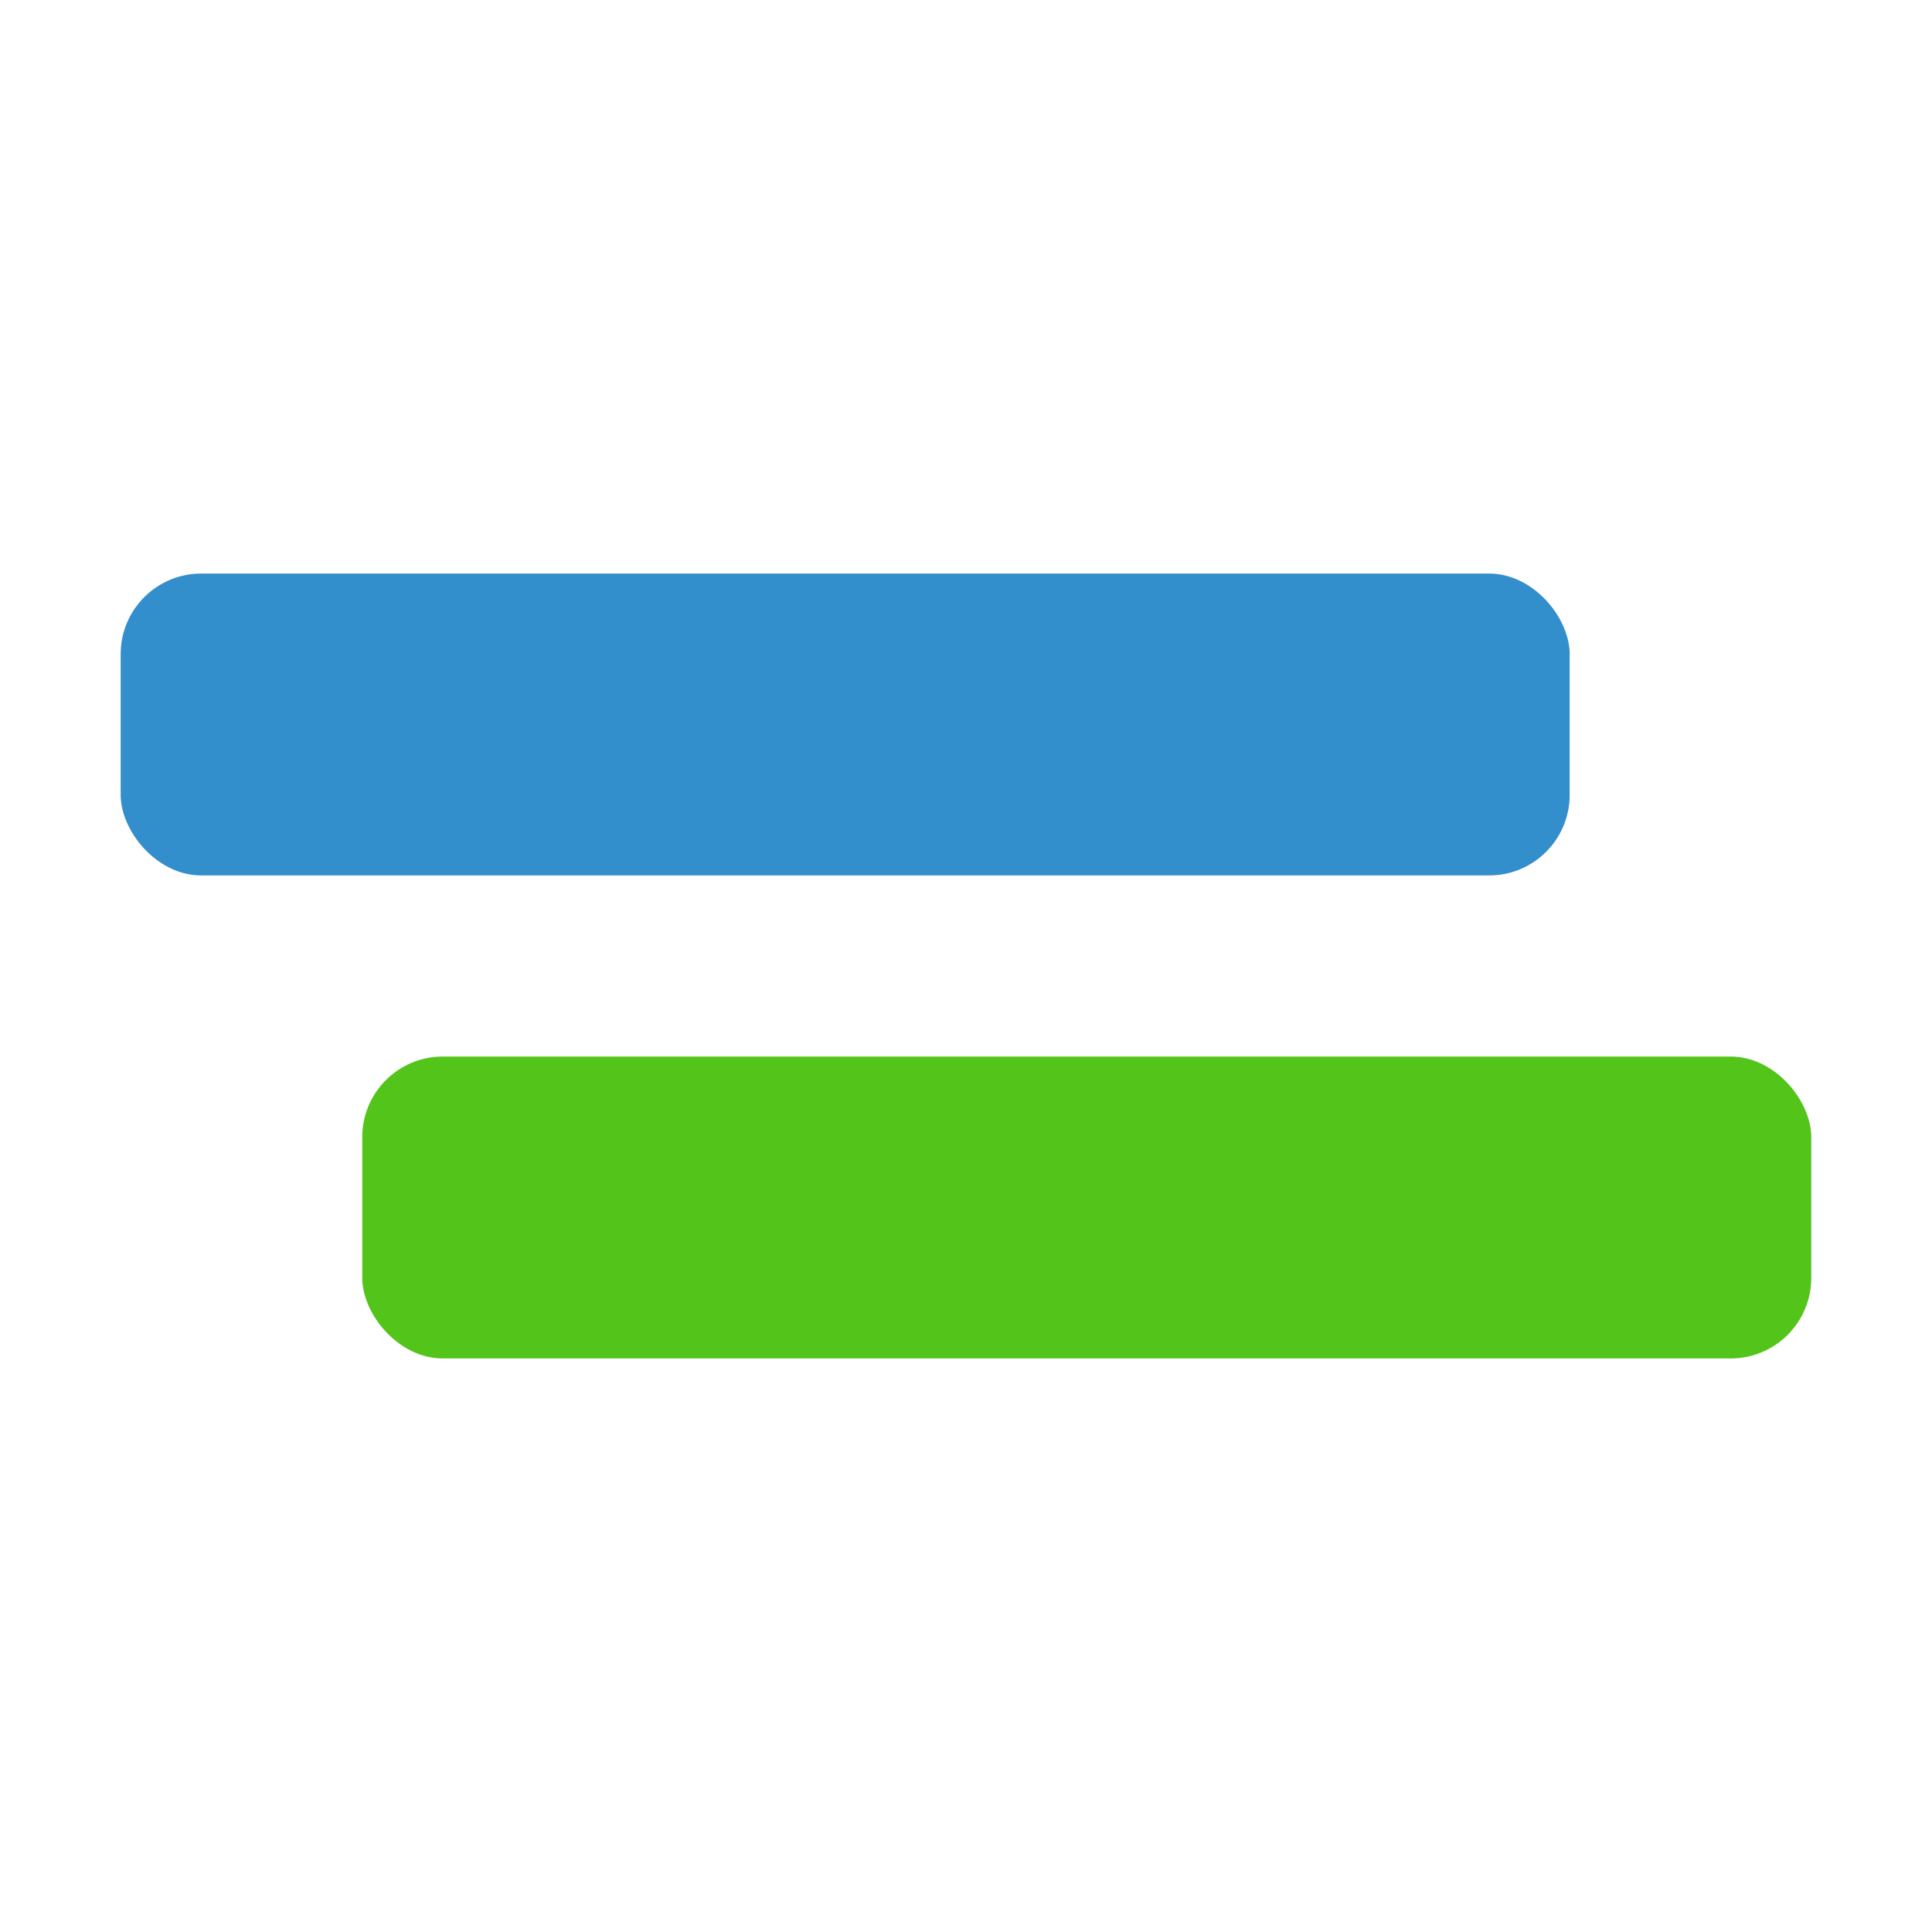 <svg width="24" height="24" viewBox="0 0 24 24" fill="none" xmlns="http://www.w3.org/2000/svg">
<rect x="4.5" y="13.125" width="18" height="3.75" rx="1" fill="#52C41A"/>
<rect x="1.499" y="7.125" width="18" height="3.75" rx="1" fill="#338ECC"/>
</svg>
